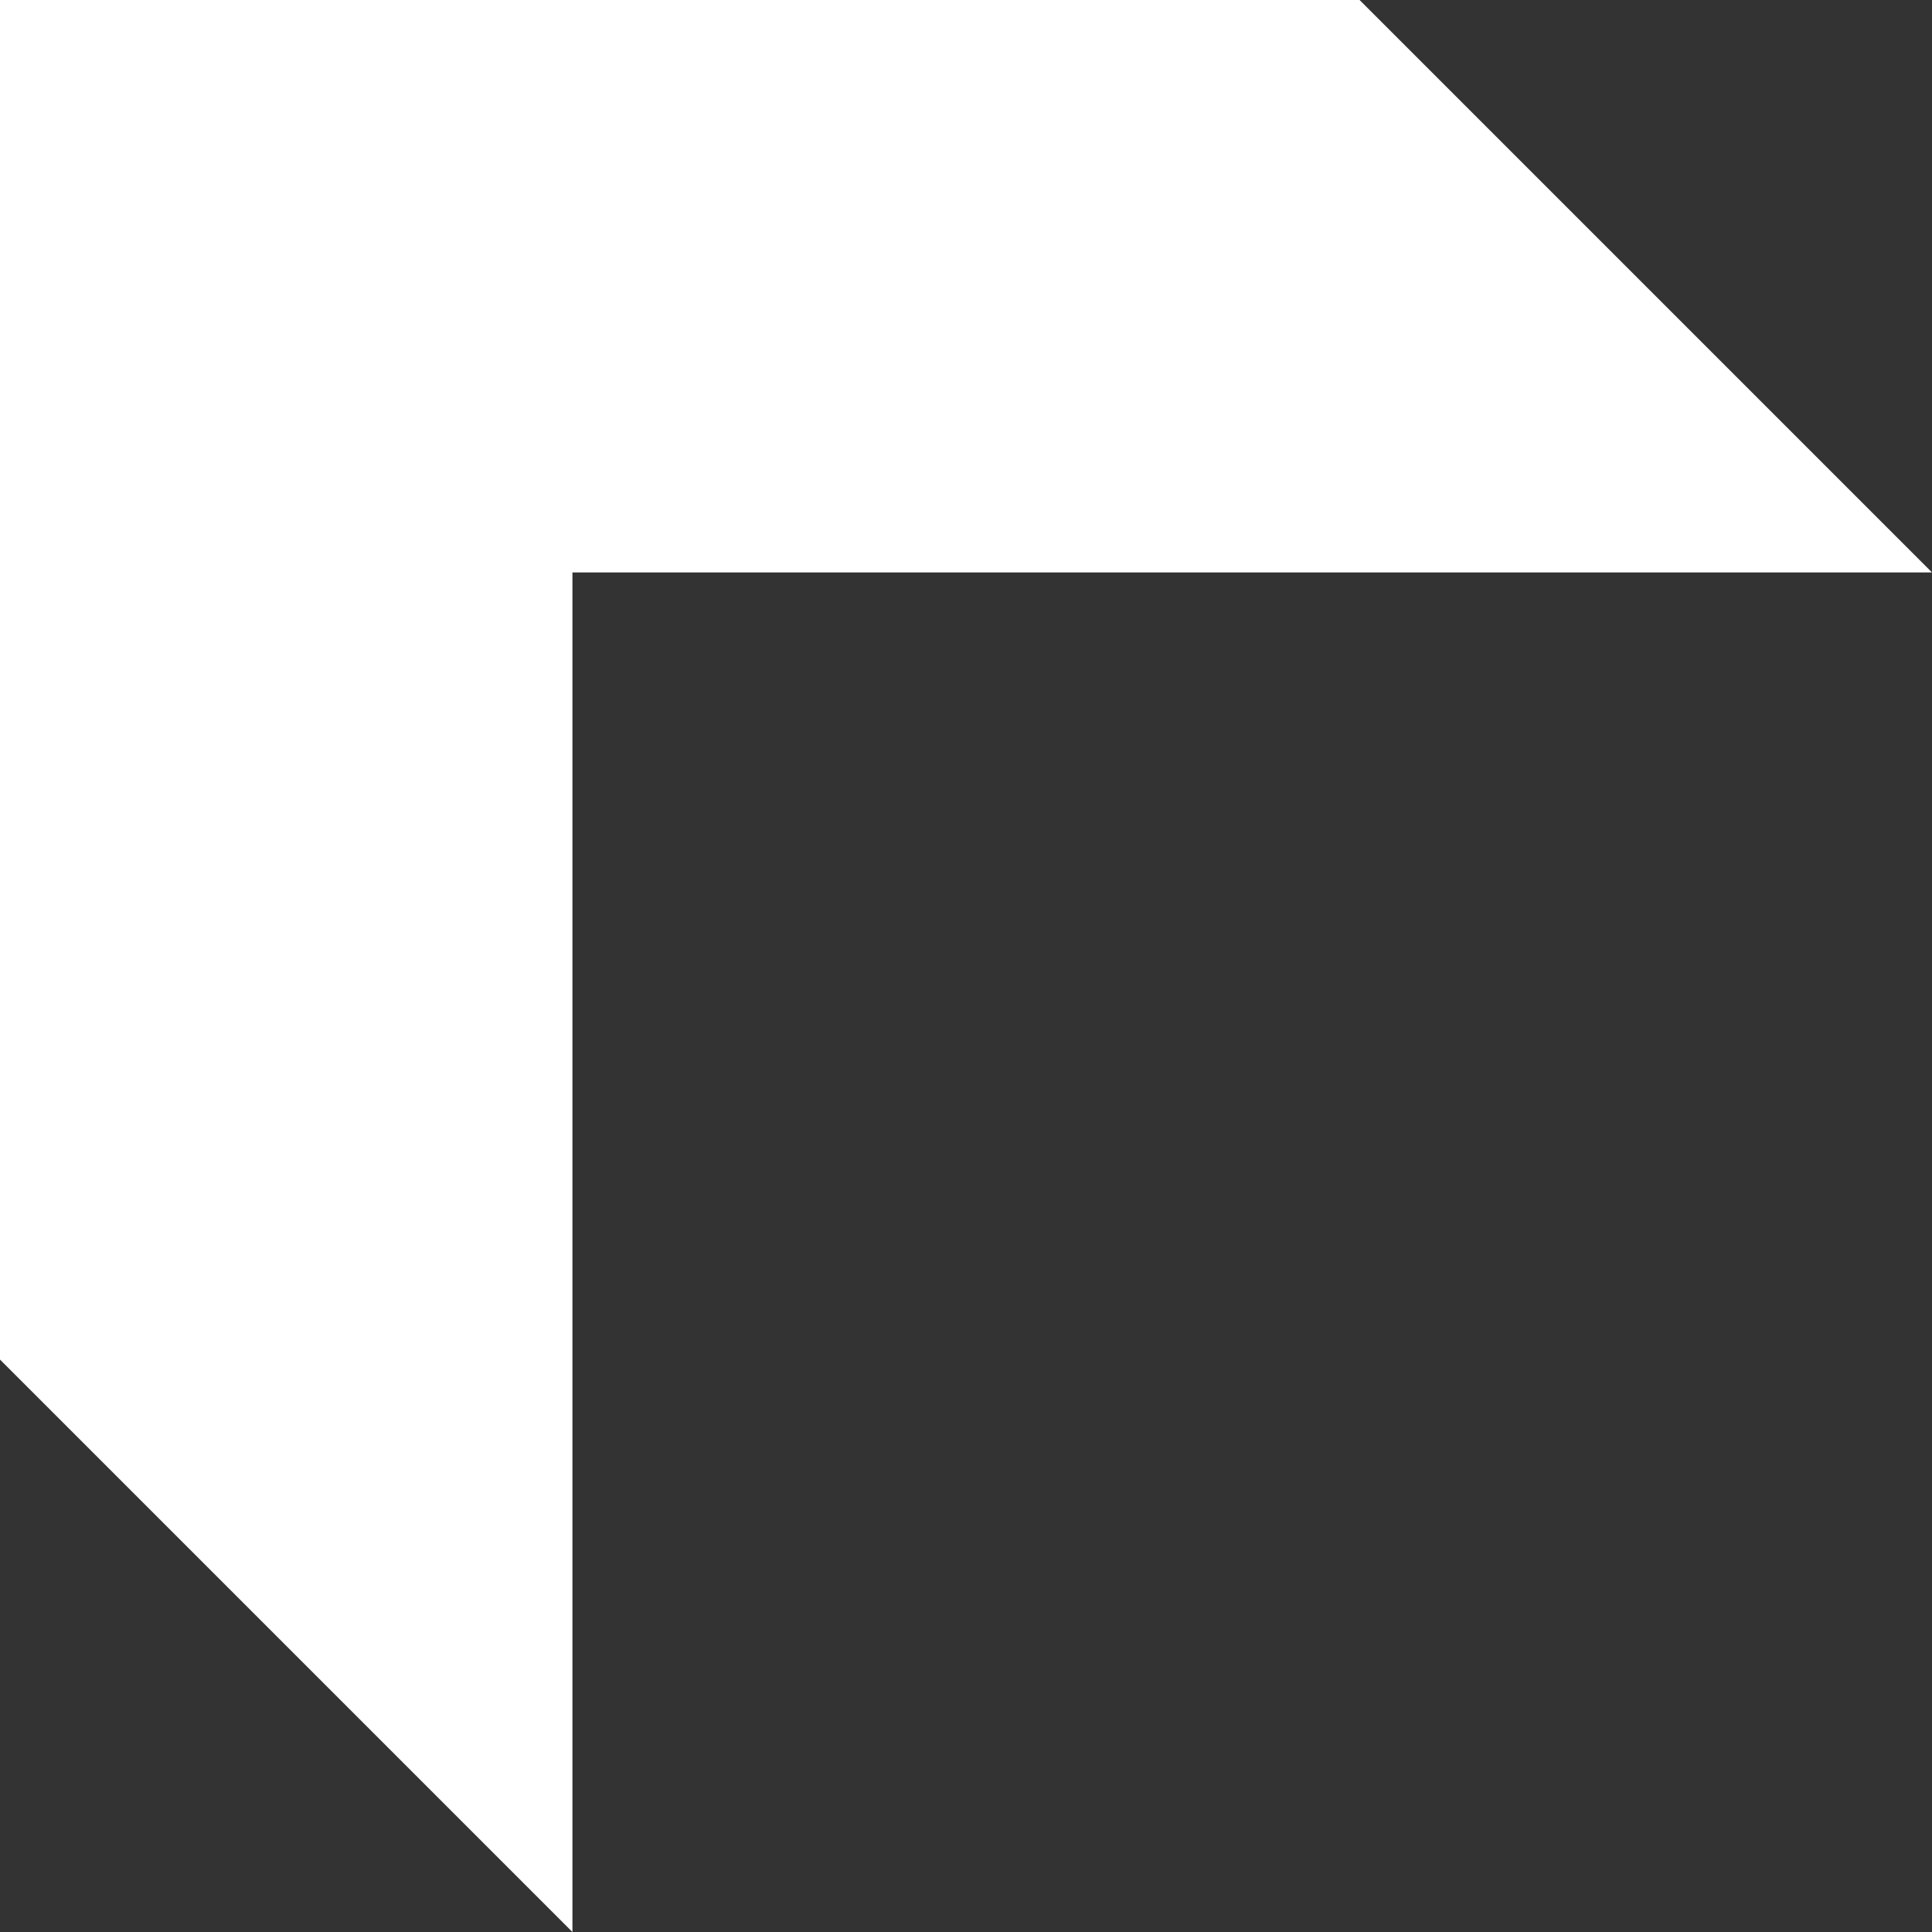 <svg width="38" height="38" viewBox="0 0 38 38" fill="none" xmlns="http://www.w3.org/2000/svg">
<rect x="0" y="0" width="38" height="38" fill="#333333" stroke="none"/>
<path fill-rule="evenodd" clip-rule="evenodd" d="M11.259 11.259V38L0 26.741V0H1.14441e-05H26.741L38 11.259H11.259H11.259Z" fill="white"/>
</svg>
